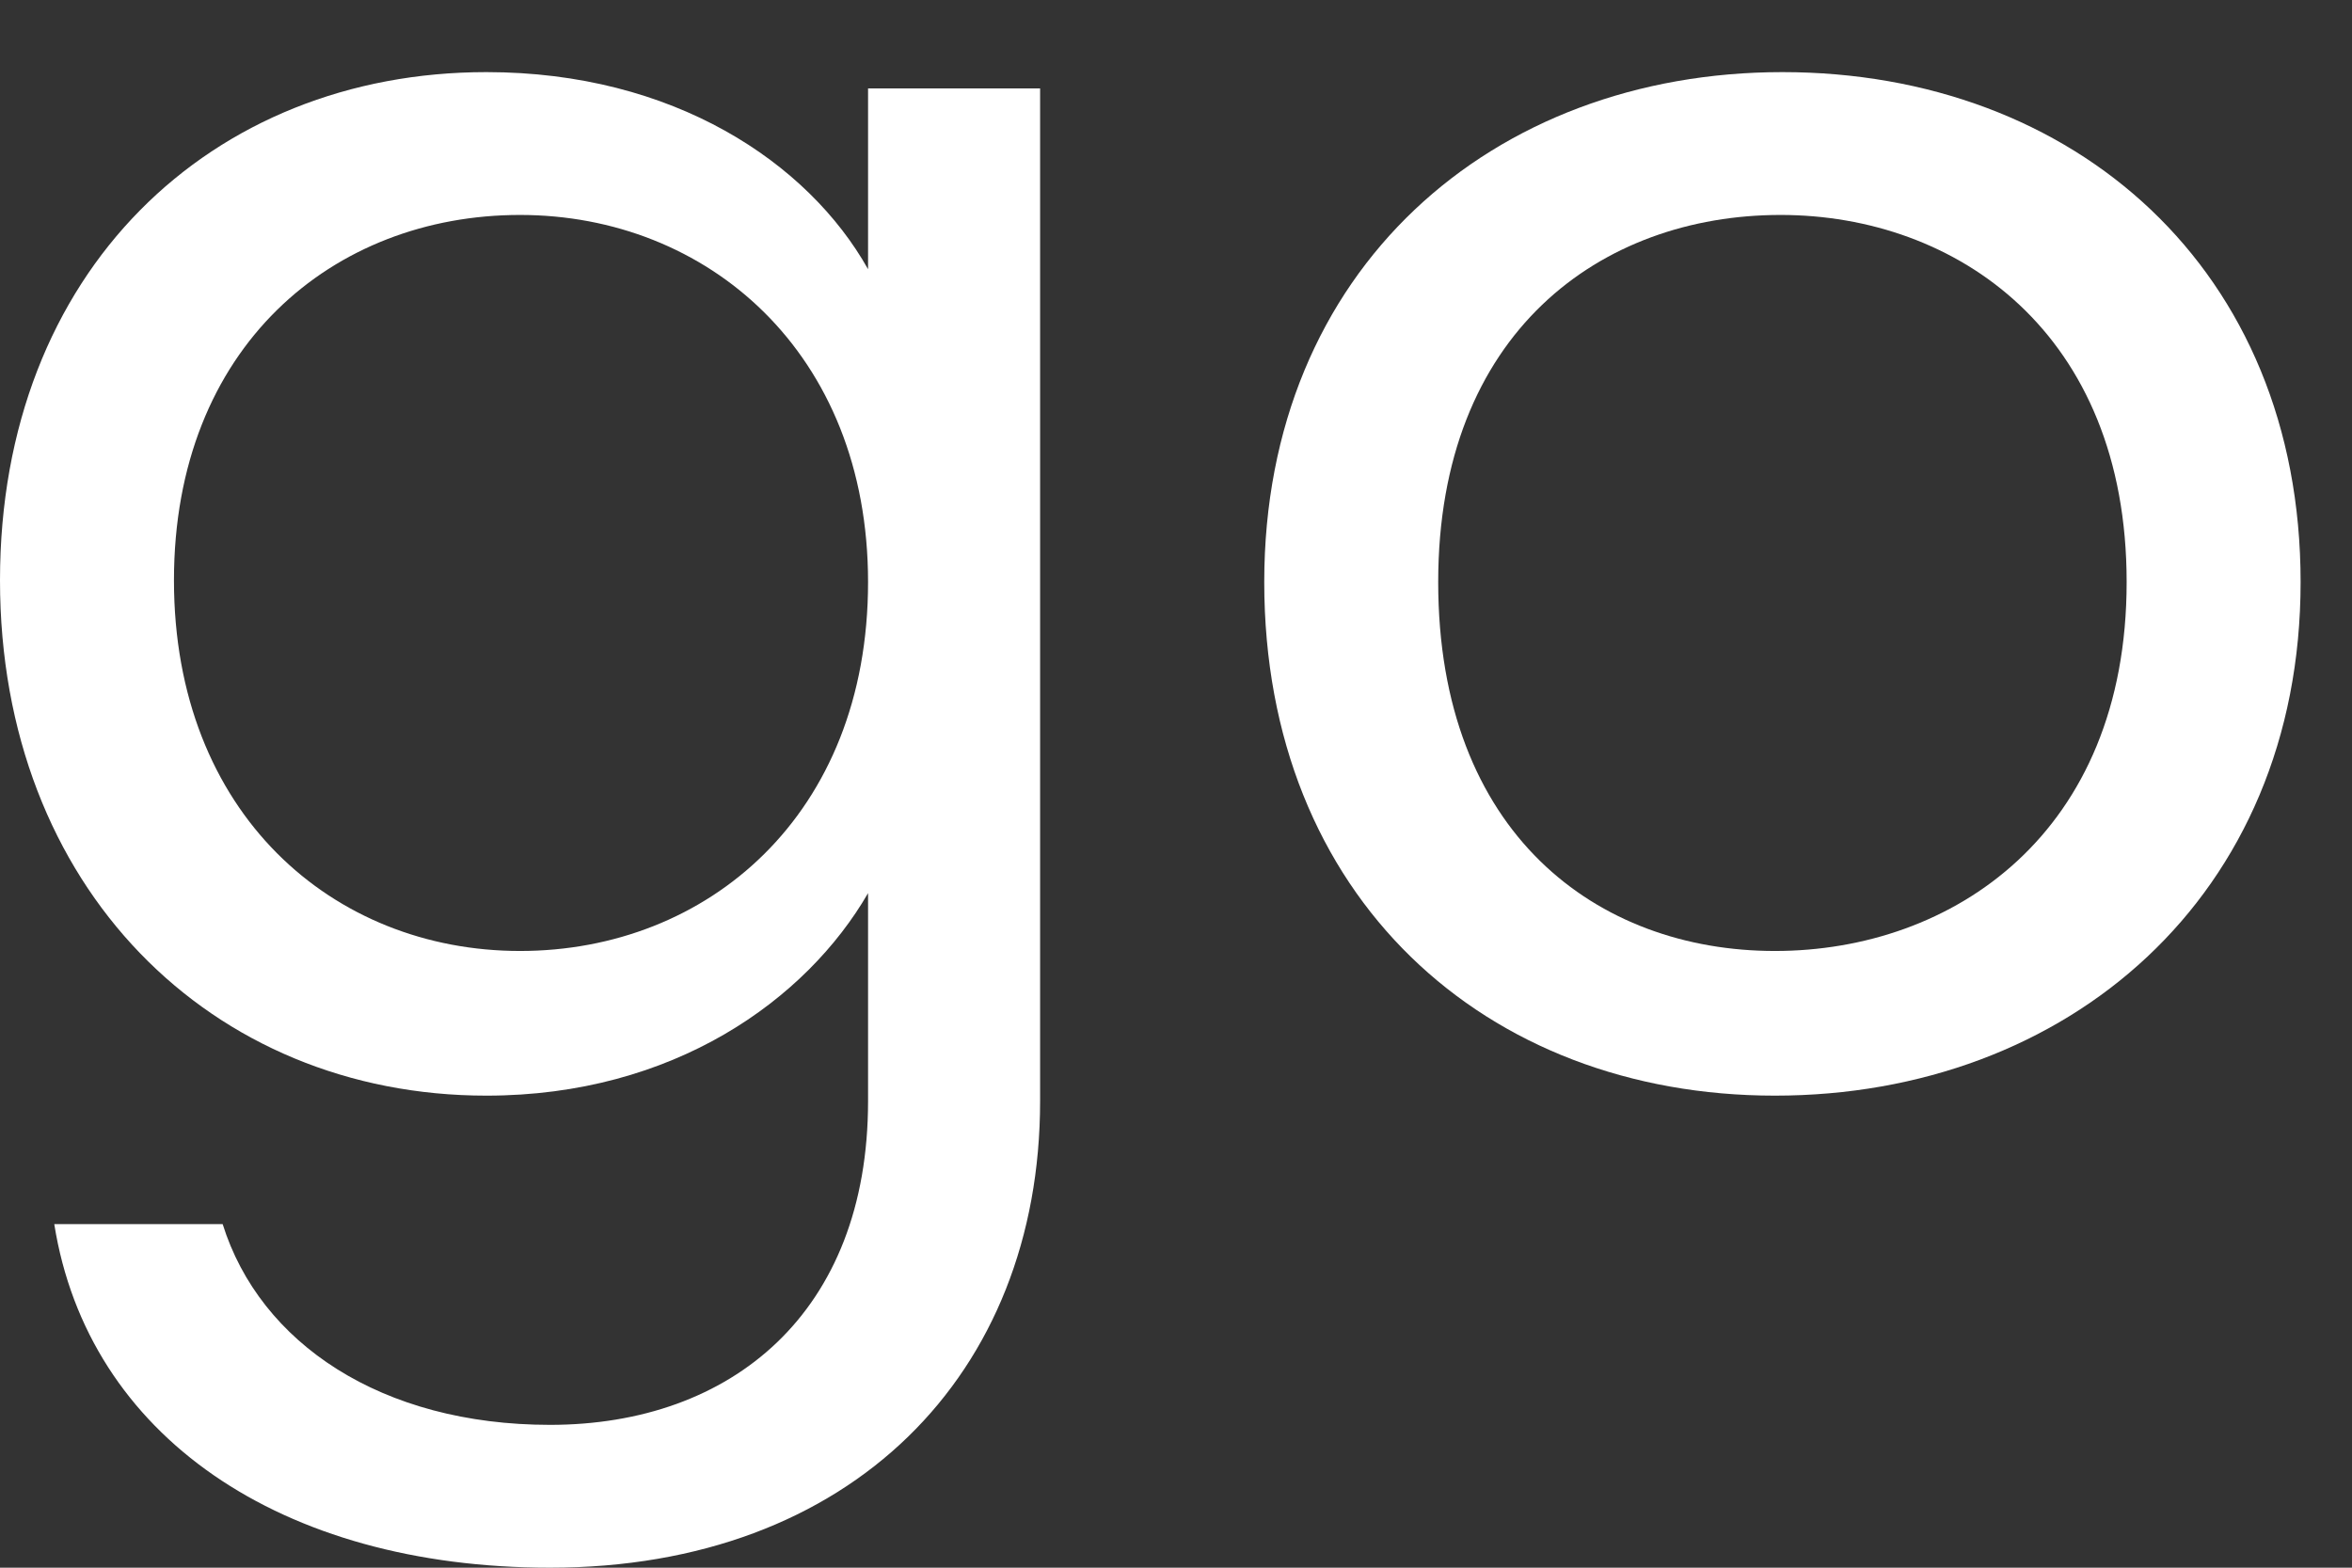 <svg width="27" height="18" viewBox="0 0 27 18" fill="none" xmlns="http://www.w3.org/2000/svg">
<rect x="0" y="0" width="27" height="18" fill="#333333" stroke="none"/>
<path d="M0 6.663C0 10.193 2.427 12.58 5.584 12.58C7.731 12.58 9.256 11.48 9.965 10.255V12.643C9.965 15.072 8.397 16.36 6.314 16.36C4.381 16.36 2.985 15.425 2.556 14.055H0.623C1.009 16.484 3.221 18 6.314 18C9.771 18 11.94 15.778 11.94 12.643V1.015H9.965V3.091C9.277 1.866 7.731 0.828 5.584 0.828C2.427 0.828 0 3.112 0 6.663ZM9.965 6.683C9.965 9.362 8.118 10.919 5.97 10.919C3.823 10.919 1.997 9.341 1.997 6.663C1.997 3.984 3.823 2.468 5.97 2.468C8.118 2.468 9.965 4.046 9.965 6.683Z" fill="white"/>
<path d="M26.41 6.683C26.41 3.091 23.811 0.828 20.461 0.828C17.133 0.828 14.513 3.091 14.513 6.683C14.513 10.296 17.047 12.58 20.375 12.58C23.726 12.58 26.41 10.296 26.41 6.683ZM16.51 6.683C16.51 3.818 18.378 2.468 20.44 2.468C22.458 2.468 24.413 3.818 24.413 6.683C24.413 9.57 22.416 10.919 20.375 10.919C18.335 10.919 16.51 9.57 16.51 6.683Z" fill="white"/>
</svg>
